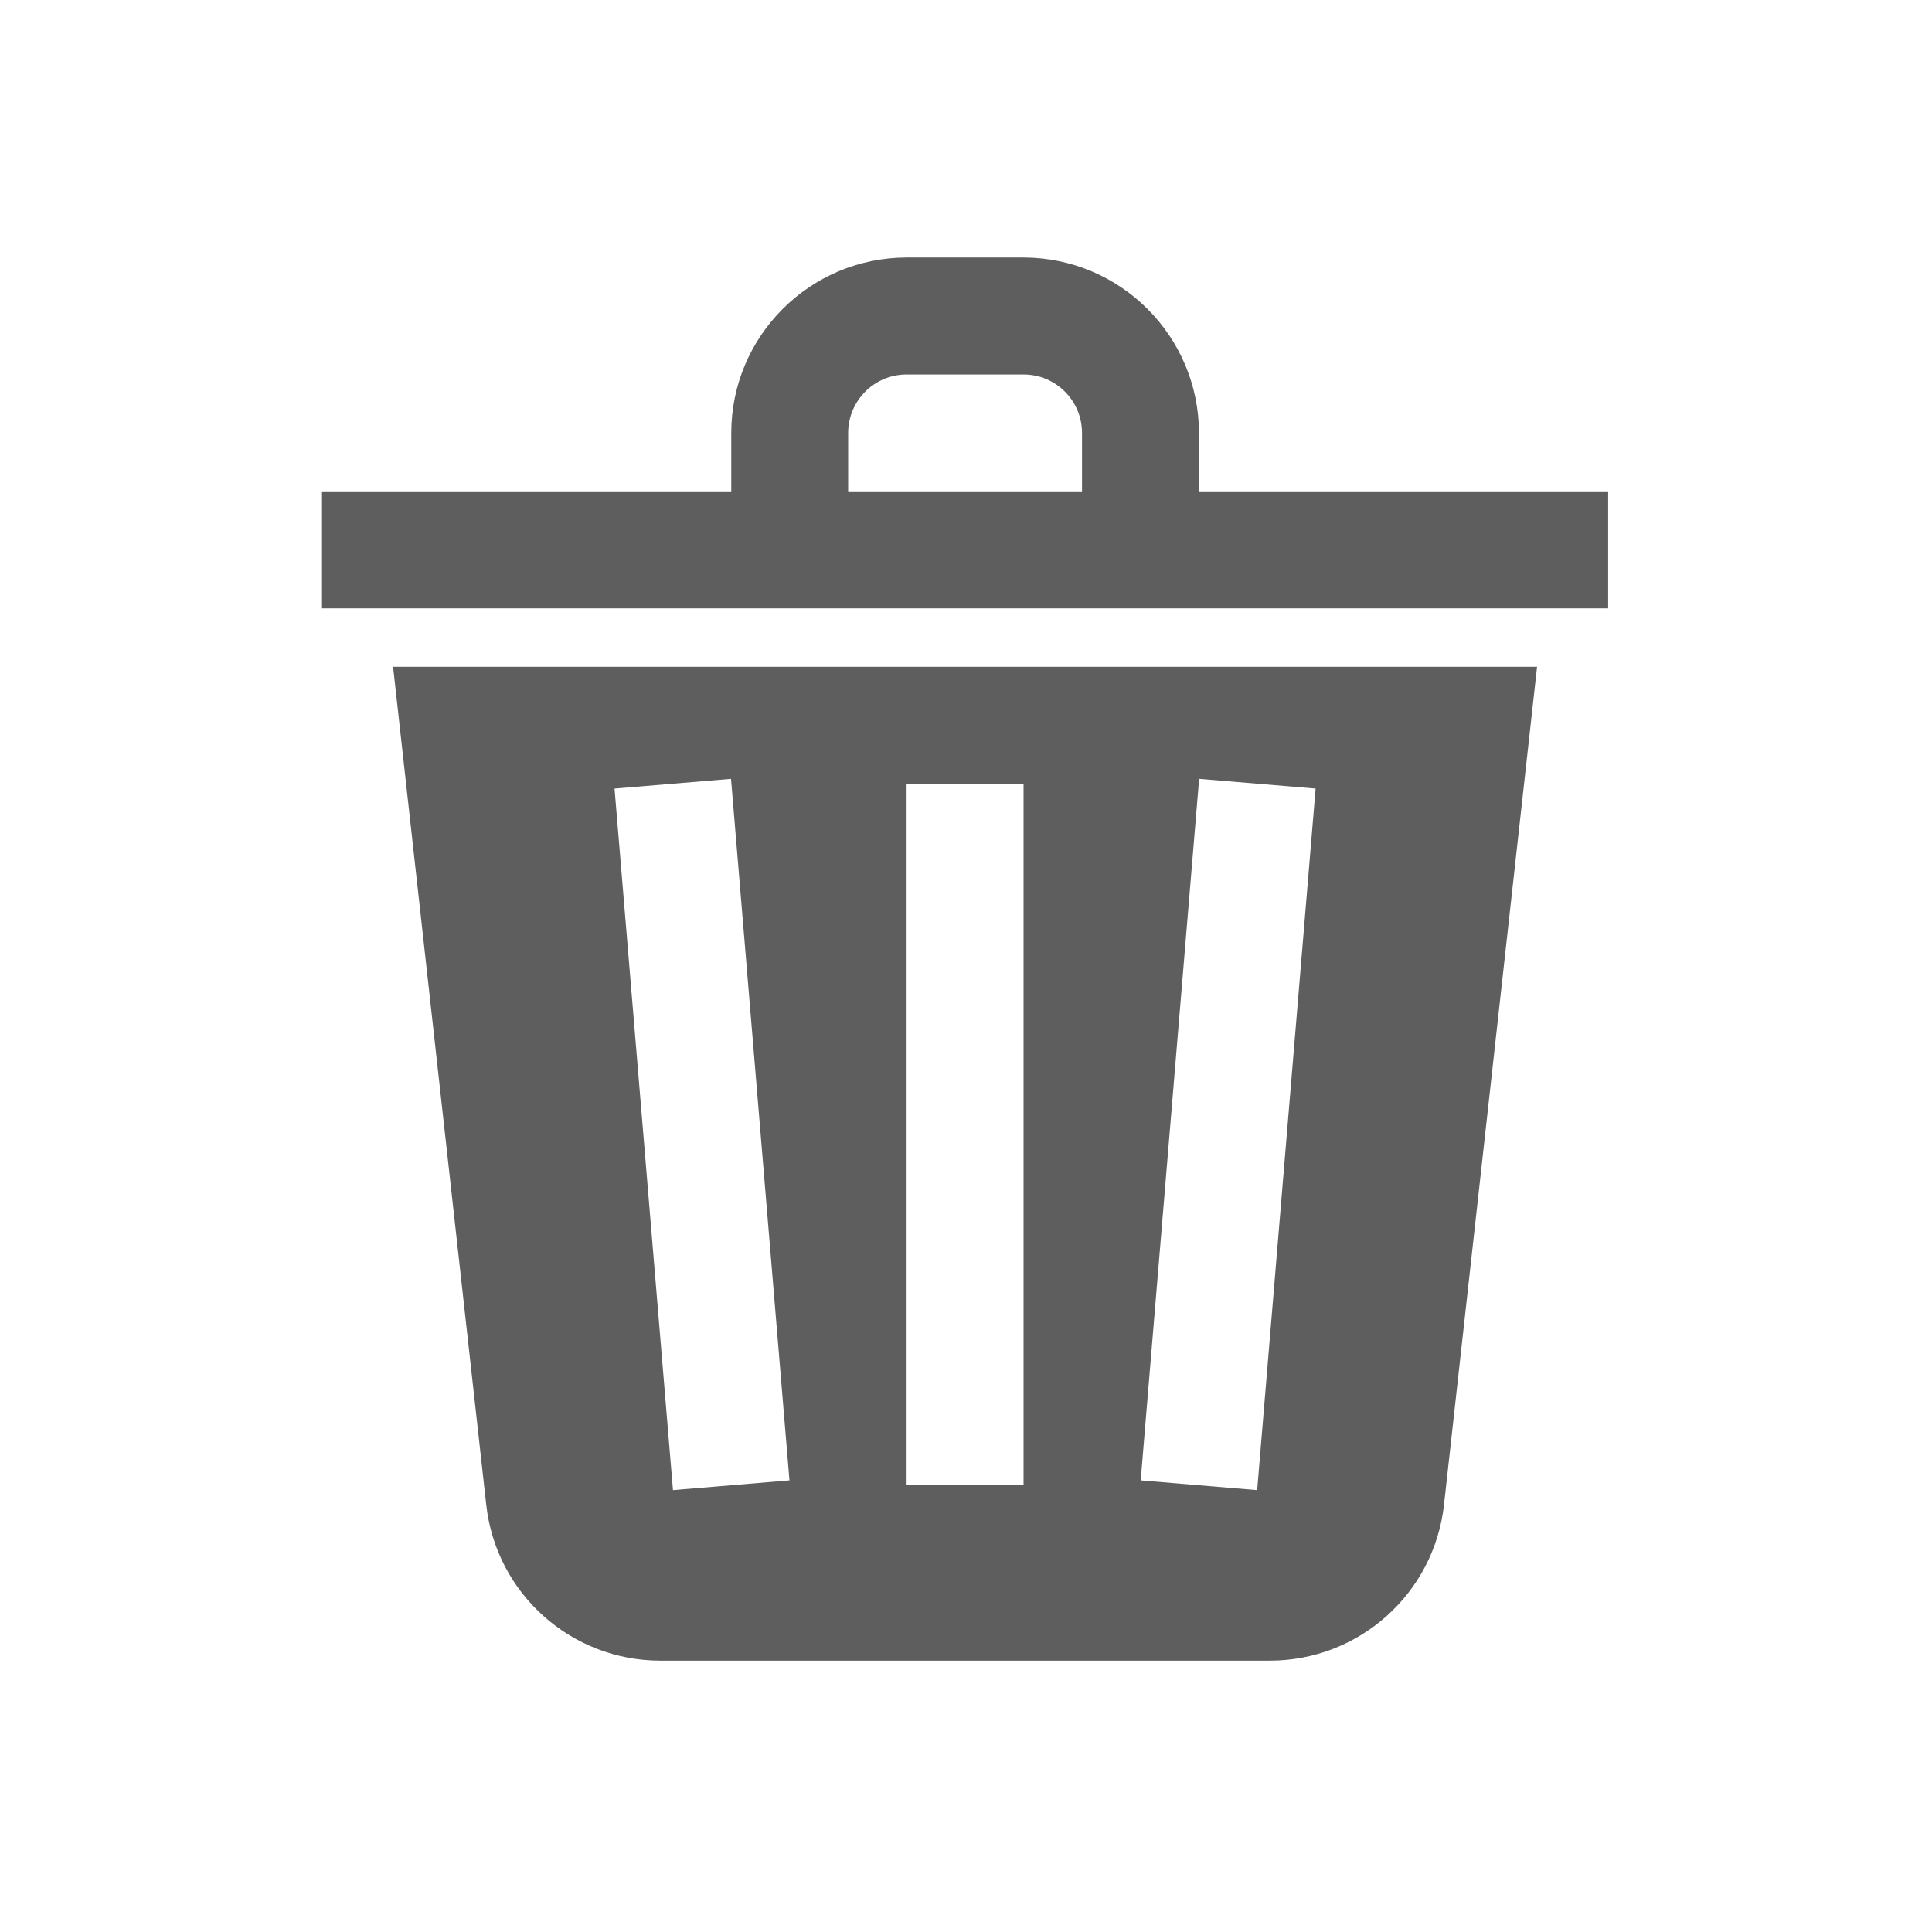 <svg width="24" height="24" viewBox="0 0 24 24" fill="none" xmlns="http://www.w3.org/2000/svg">
<path fill-rule="evenodd" clip-rule="evenodd" d="M14.894 6.104V5.378C14.892 4.175 13.918 3.201 12.715 3.199H11.262C10.06 3.201 9.085 4.175 9.084 5.378V6.104H4V7.557H19.977V6.104H14.894ZM10.536 5.378C10.537 4.977 10.861 4.652 11.262 4.652H12.715C13.116 4.652 13.441 4.977 13.441 5.378V6.104H10.536V5.378Z" fill="#5E5E5E"/>
<path fill-rule="evenodd" clip-rule="evenodd" d="M6.04 18.691C6.161 19.795 7.094 20.63 8.205 20.629H15.772C16.883 20.63 17.816 19.795 17.938 18.691L19.094 8.283H4.883L6.04 18.691ZM14.896 9.675L16.343 9.796L15.617 18.511L14.17 18.39L14.896 9.675ZM11.262 9.736H12.715V18.451H11.262V9.736ZM9.081 9.675L9.807 18.39L8.36 18.511L7.634 9.796L9.081 9.675Z" fill="#5E5E5E"/>
</svg>

